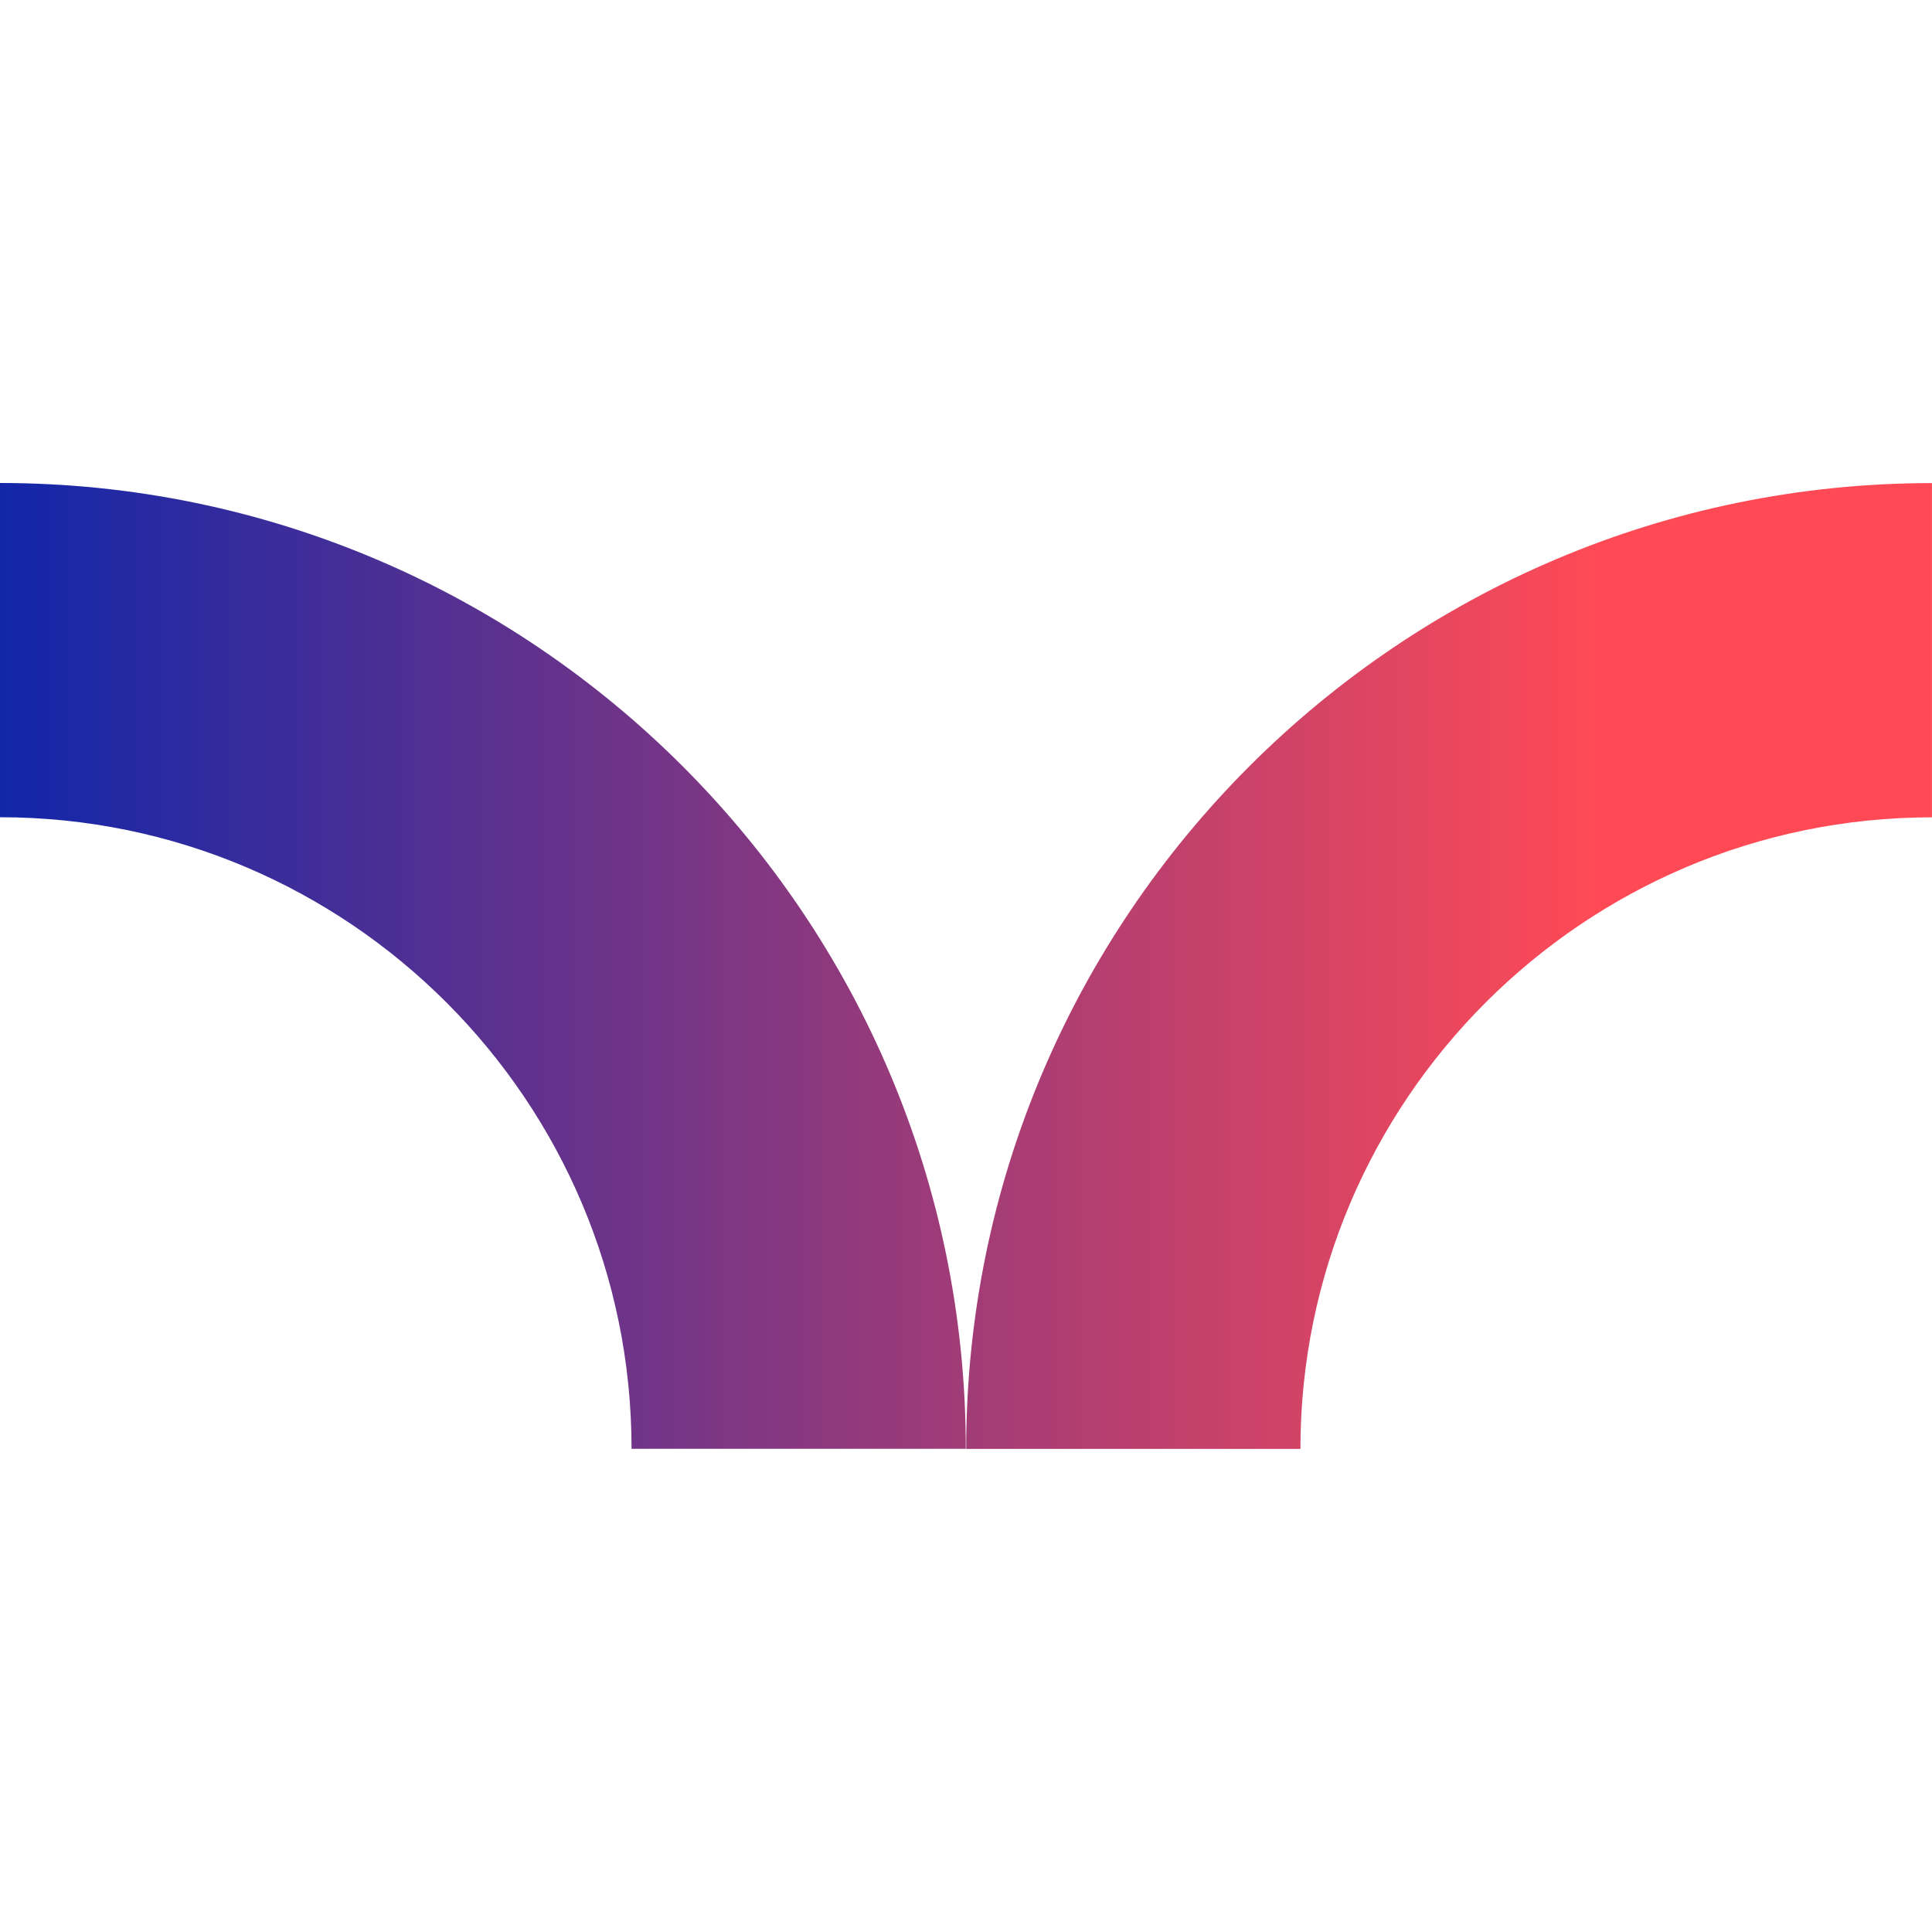 <svg width="64" height="64" viewBox="0 0 64 64" fill="none" xmlns="http://www.w3.org/2000/svg">
<path d="M63.999 27.075V16.003C46.357 16.003 32.006 30.354 32.006 47.996H43.078C43.081 36.459 52.465 27.075 63.999 27.075Z" fill="url(#paint0_linear_1404_10055)"/>
<path d="M0 16V27.072C11.537 27.072 20.921 36.456 20.921 47.993H31.993C31.993 30.354 17.642 16 0 16Z" fill="url(#paint1_linear_1404_10055)"/>
<defs>
<linearGradient id="paint0_linear_1404_10055" x1="-7.973" y1="31.997" x2="61.269" y2="31.997" gradientUnits="userSpaceOnUse">
<stop offset="0.107" stop-color="#0F26AA"/>
<stop offset="0.88" stop-color="#FF4A56"/>
</linearGradient>
<linearGradient id="paint1_linear_1404_10055" x1="-7.973" y1="31.997" x2="61.269" y2="31.997" gradientUnits="userSpaceOnUse">
<stop offset="0.107" stop-color="#0F26AA"/>
<stop offset="0.88" stop-color="#FF4A56"/>
</linearGradient>
</defs>
</svg>
